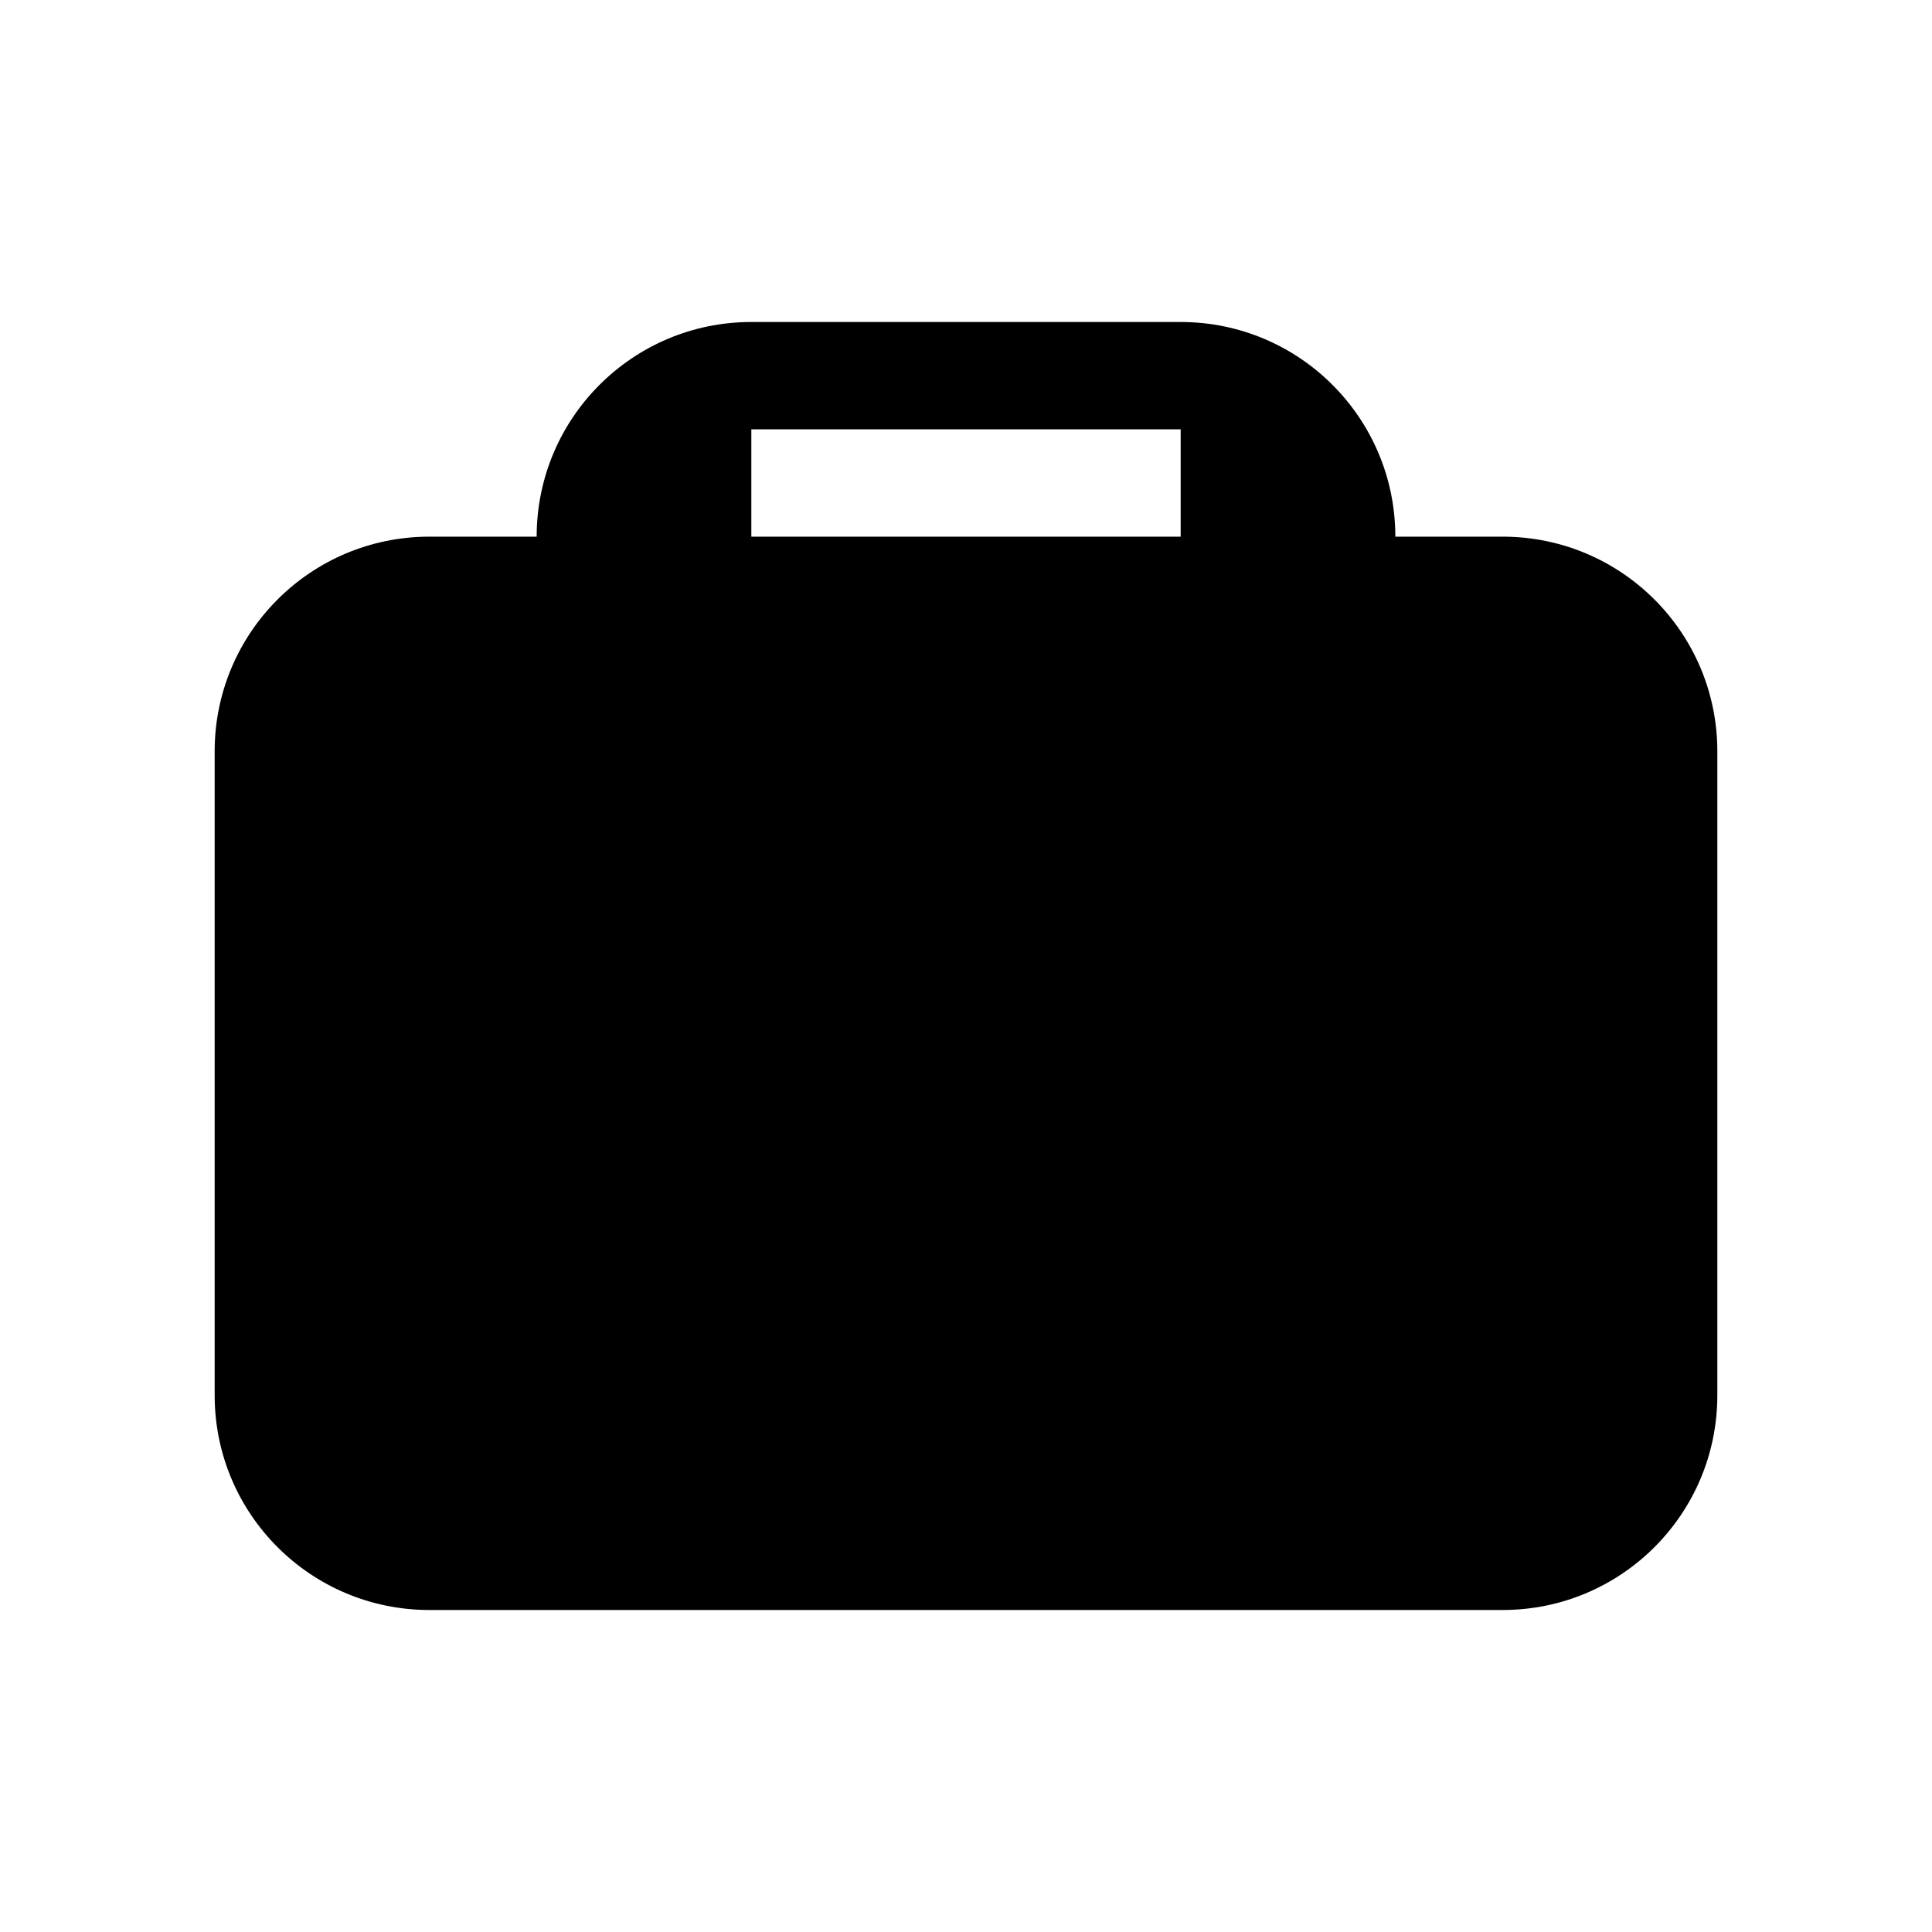 <?xml version="1.0" encoding="UTF-8"?>
<svg width="18px" height="18px" viewBox="0 0 18 18" version="1.1" xmlns="http://www.w3.org/2000/svg" xmlns:xlink="http://www.w3.org/1999/xlink">
    <!-- Generator: Sketch 51.3 (57544) - http://www.bohemiancoding.com/sketch -->
    <title>Briefcase</title>
    <desc>Created with Sketch.</desc>
    <defs></defs>
    <g id="Briefcase" stroke="none" stroke-width="1" fill="none" fill-rule="evenodd">
        <path d="M5,5 C5,3.895 5.895,3 7,3 L11,3 C12.105,3 13,3.895 13,5 L14,5 C15.105,5 16,5.895 16,7 L16,13 C16,14.105 15.105,15 14,15 L4,15 C2.895,15 2,14.105 2,13 L2,7 C2,5.895 2.895,5 4,5 L5,5 Z M13,5 L5,5 L13,5 Z M7,4 L7,5 L11,5 L11,4 L7,4 Z" id="Combined-Shape" fill="#000000"></path>
    </g>
</svg>